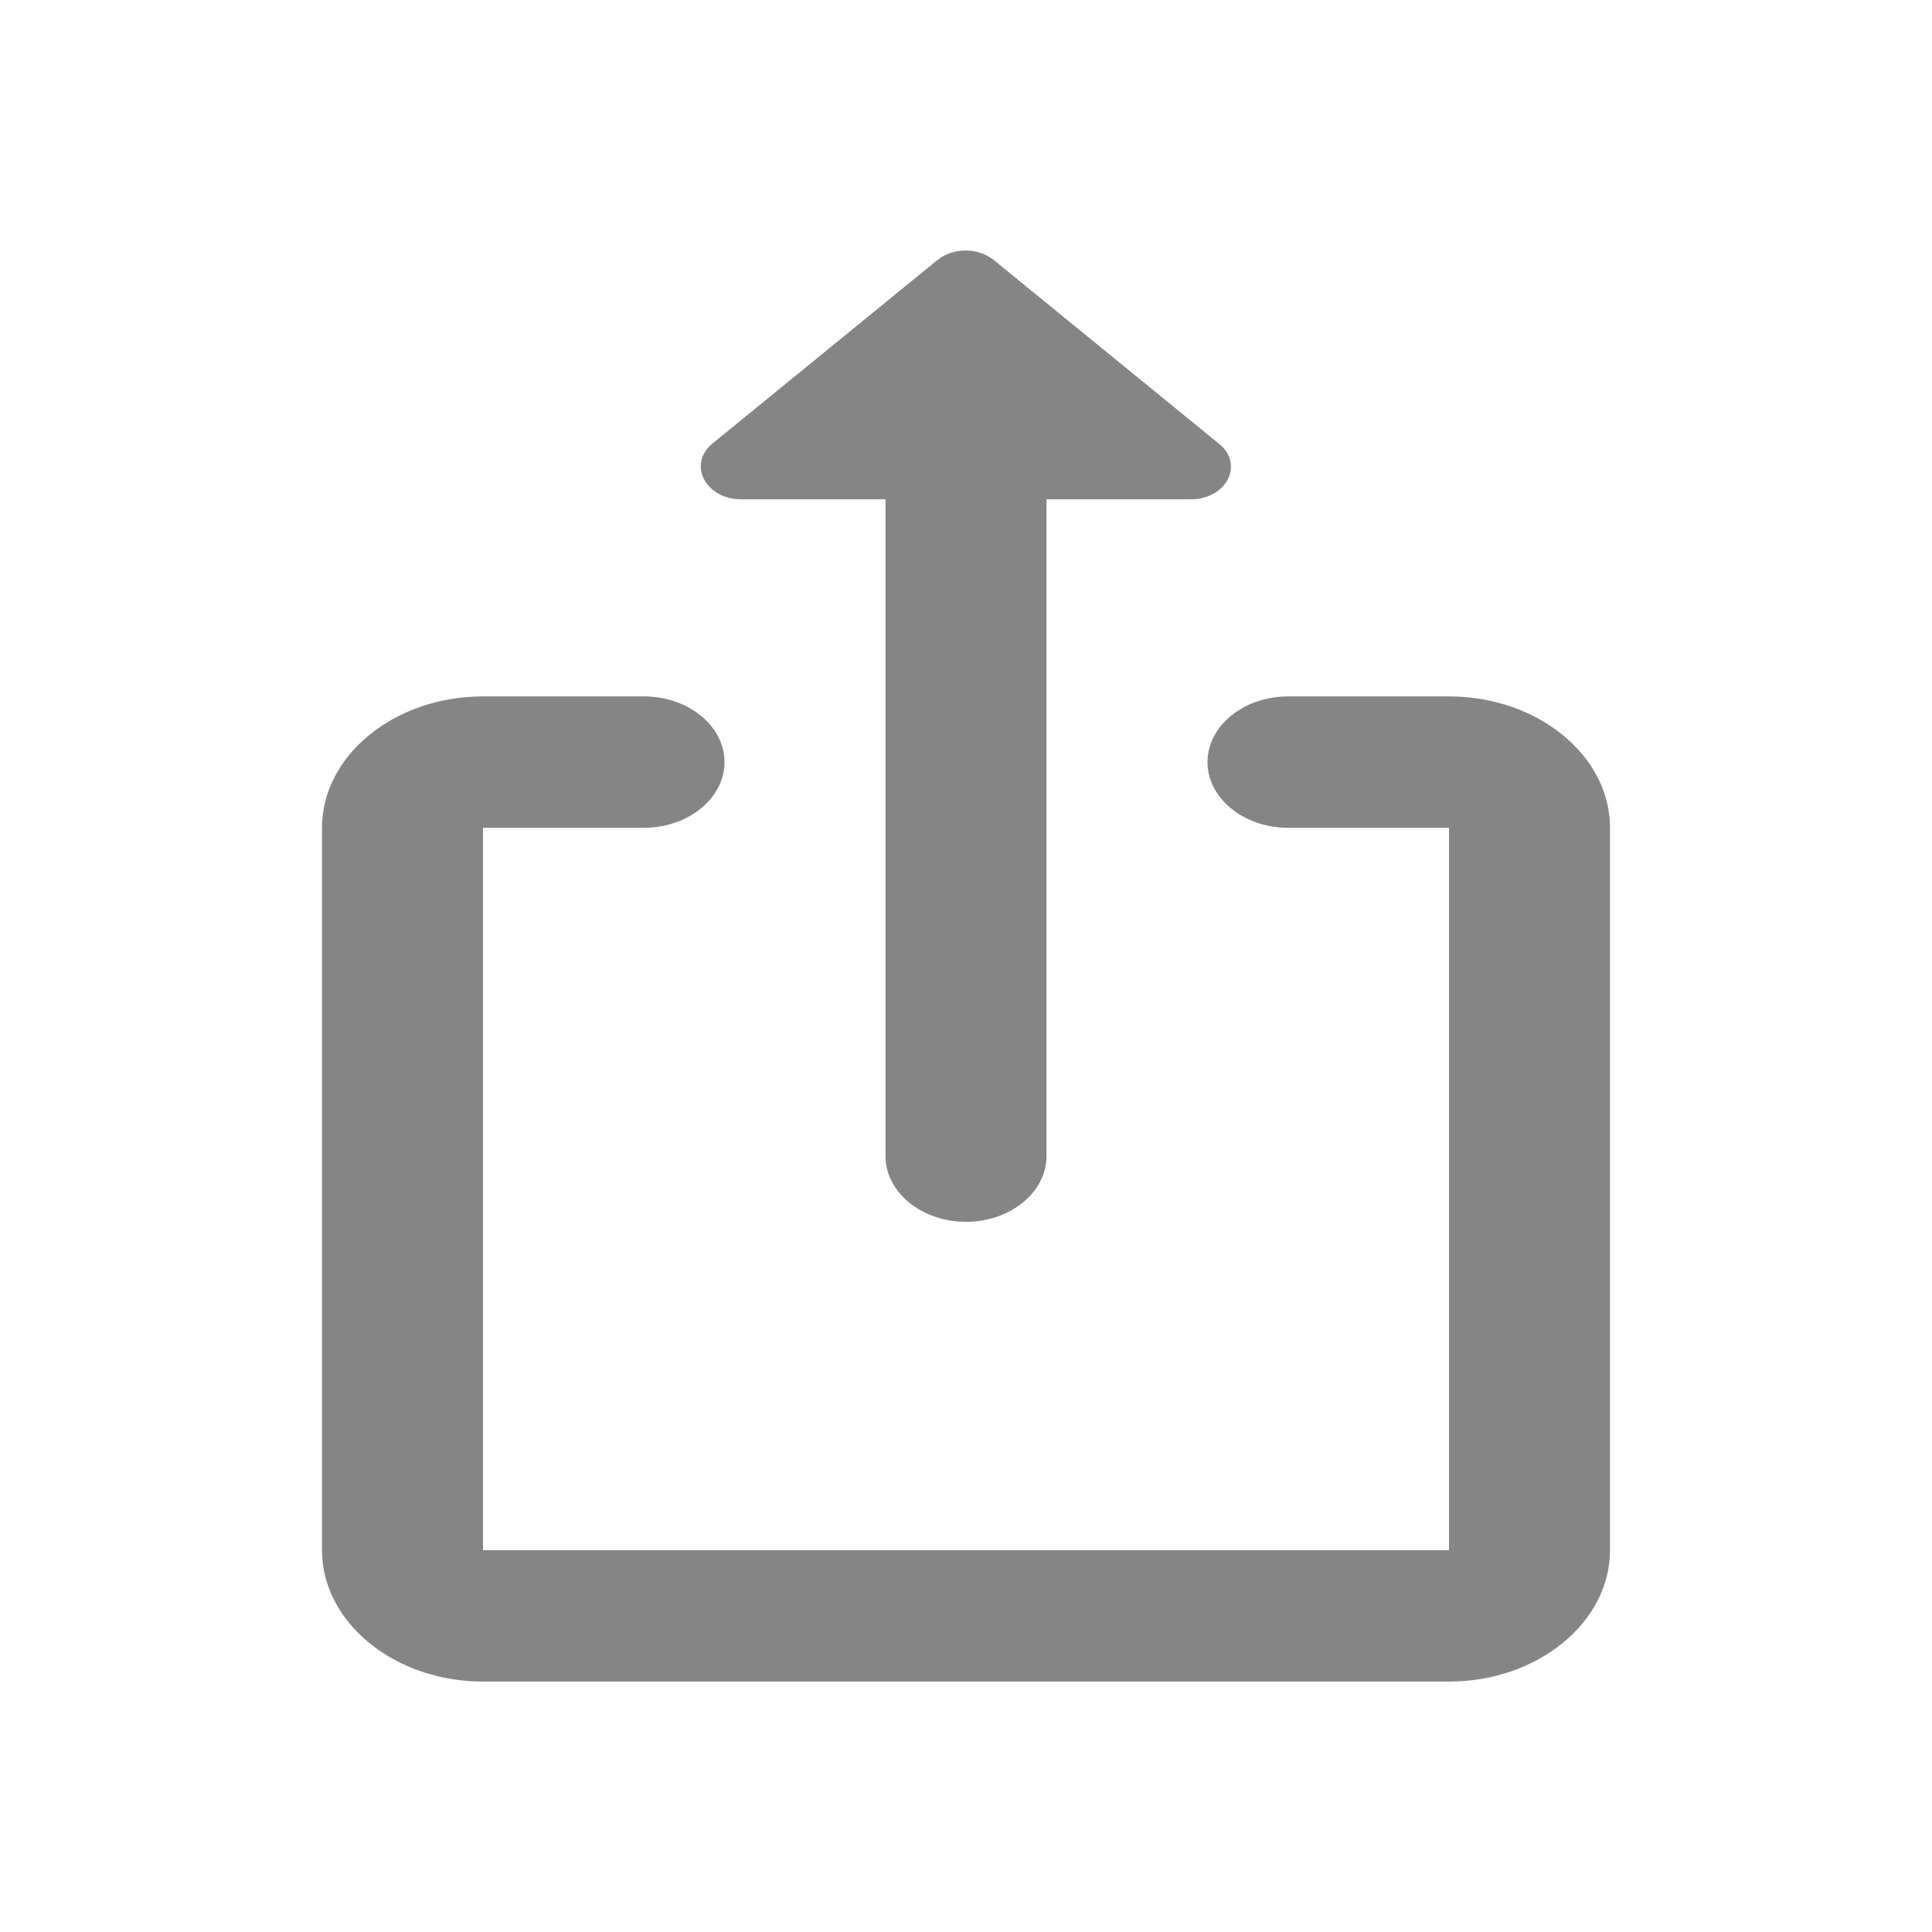 <svg width="24" height="24" viewBox="0 0 24 24" fill="none" xmlns="http://www.w3.org/2000/svg">
<path fill-rule="evenodd" clip-rule="evenodd" d="M13 14.362C13 14.811 12.55 15.178 12 15.178C11.45 15.178 11 14.811 11 14.362V6.203H9.21C8.76 6.203 8.54 5.763 8.85 5.51L11.64 3.234C11.84 3.071 12.15 3.071 12.35 3.234L15.14 5.51C15.46 5.763 15.24 6.203 14.79 6.203H13V14.362ZM16 8.651H18C19.1 8.651 20 9.385 20 10.283V19.257C20 20.155 19.1 20.889 18 20.889H6C4.9 20.889 4 20.155 4 19.257V10.283C4 9.385 4.9 8.651 6 8.651H8C8.55 8.651 9 9.018 9 9.467C9 9.916 8.55 10.283 8 10.283H6V19.257H18V10.283H16C15.45 10.283 15 9.916 15 9.467C15 9.018 15.45 8.651 16 8.651Z" fill="#858585"/>
</svg>
